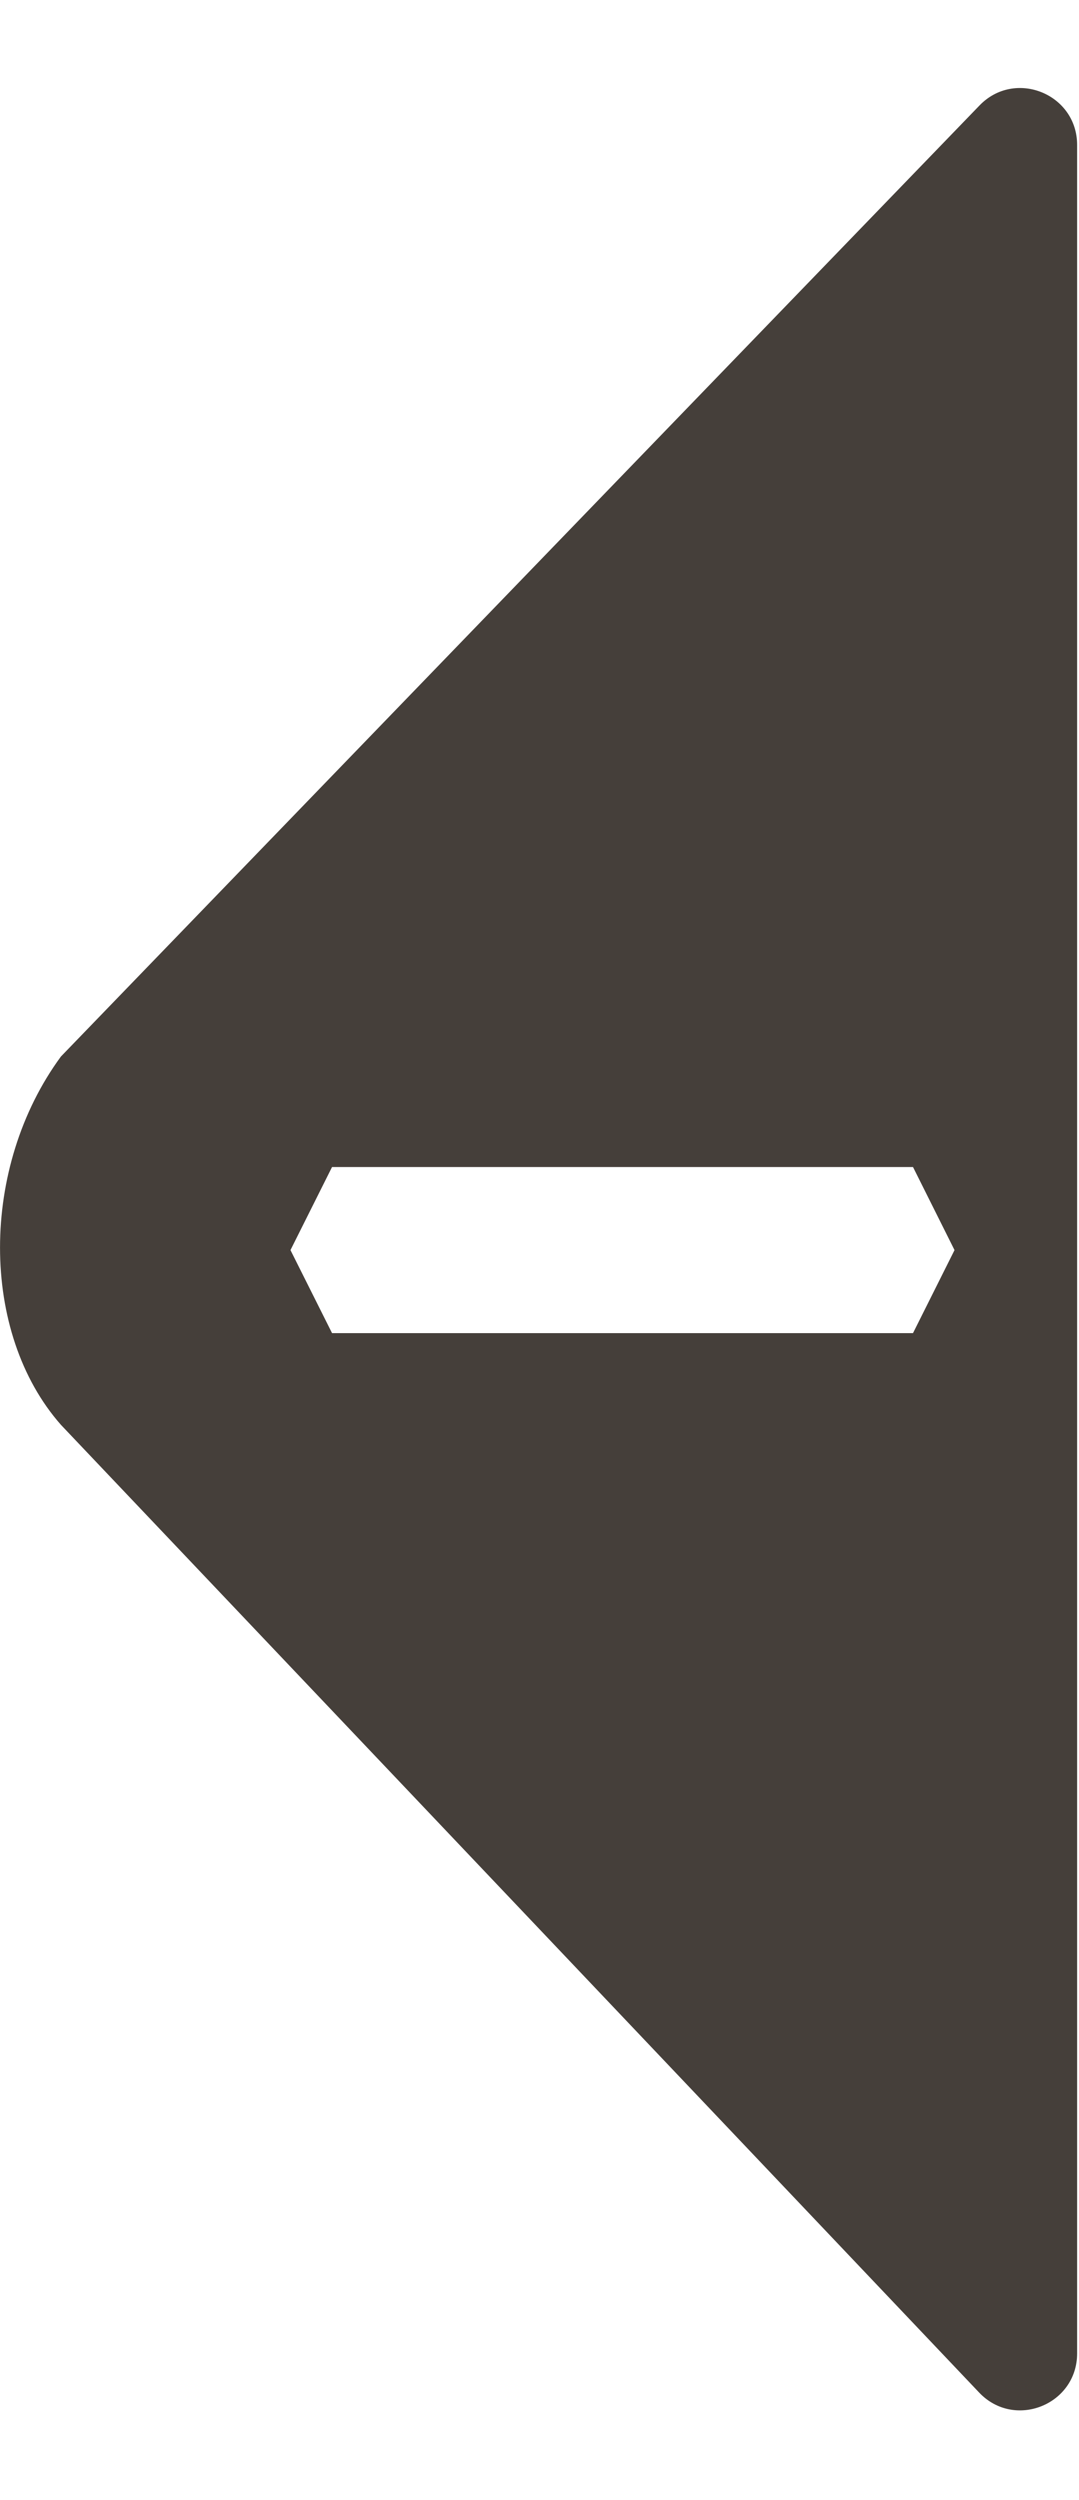 <svg width="19" height="44" viewBox="0 0 19 44" fill="none" xmlns="http://www.w3.org/2000/svg">
<path d="M17.248 1.856C17.873 1.209 18.967 1.652 18.967 2.551V41.417C18.967 42.321 17.864 42.761 17.242 42.106L1.073 25.075C-0.357 23.454 -0.357 20.538 1.073 18.593L17.248 1.856ZM5.847 20.538L5.115 22L5.847 23.461H16.077L16.808 22L16.077 20.538H5.847Z" fill="#453F3A"/>
</svg>
